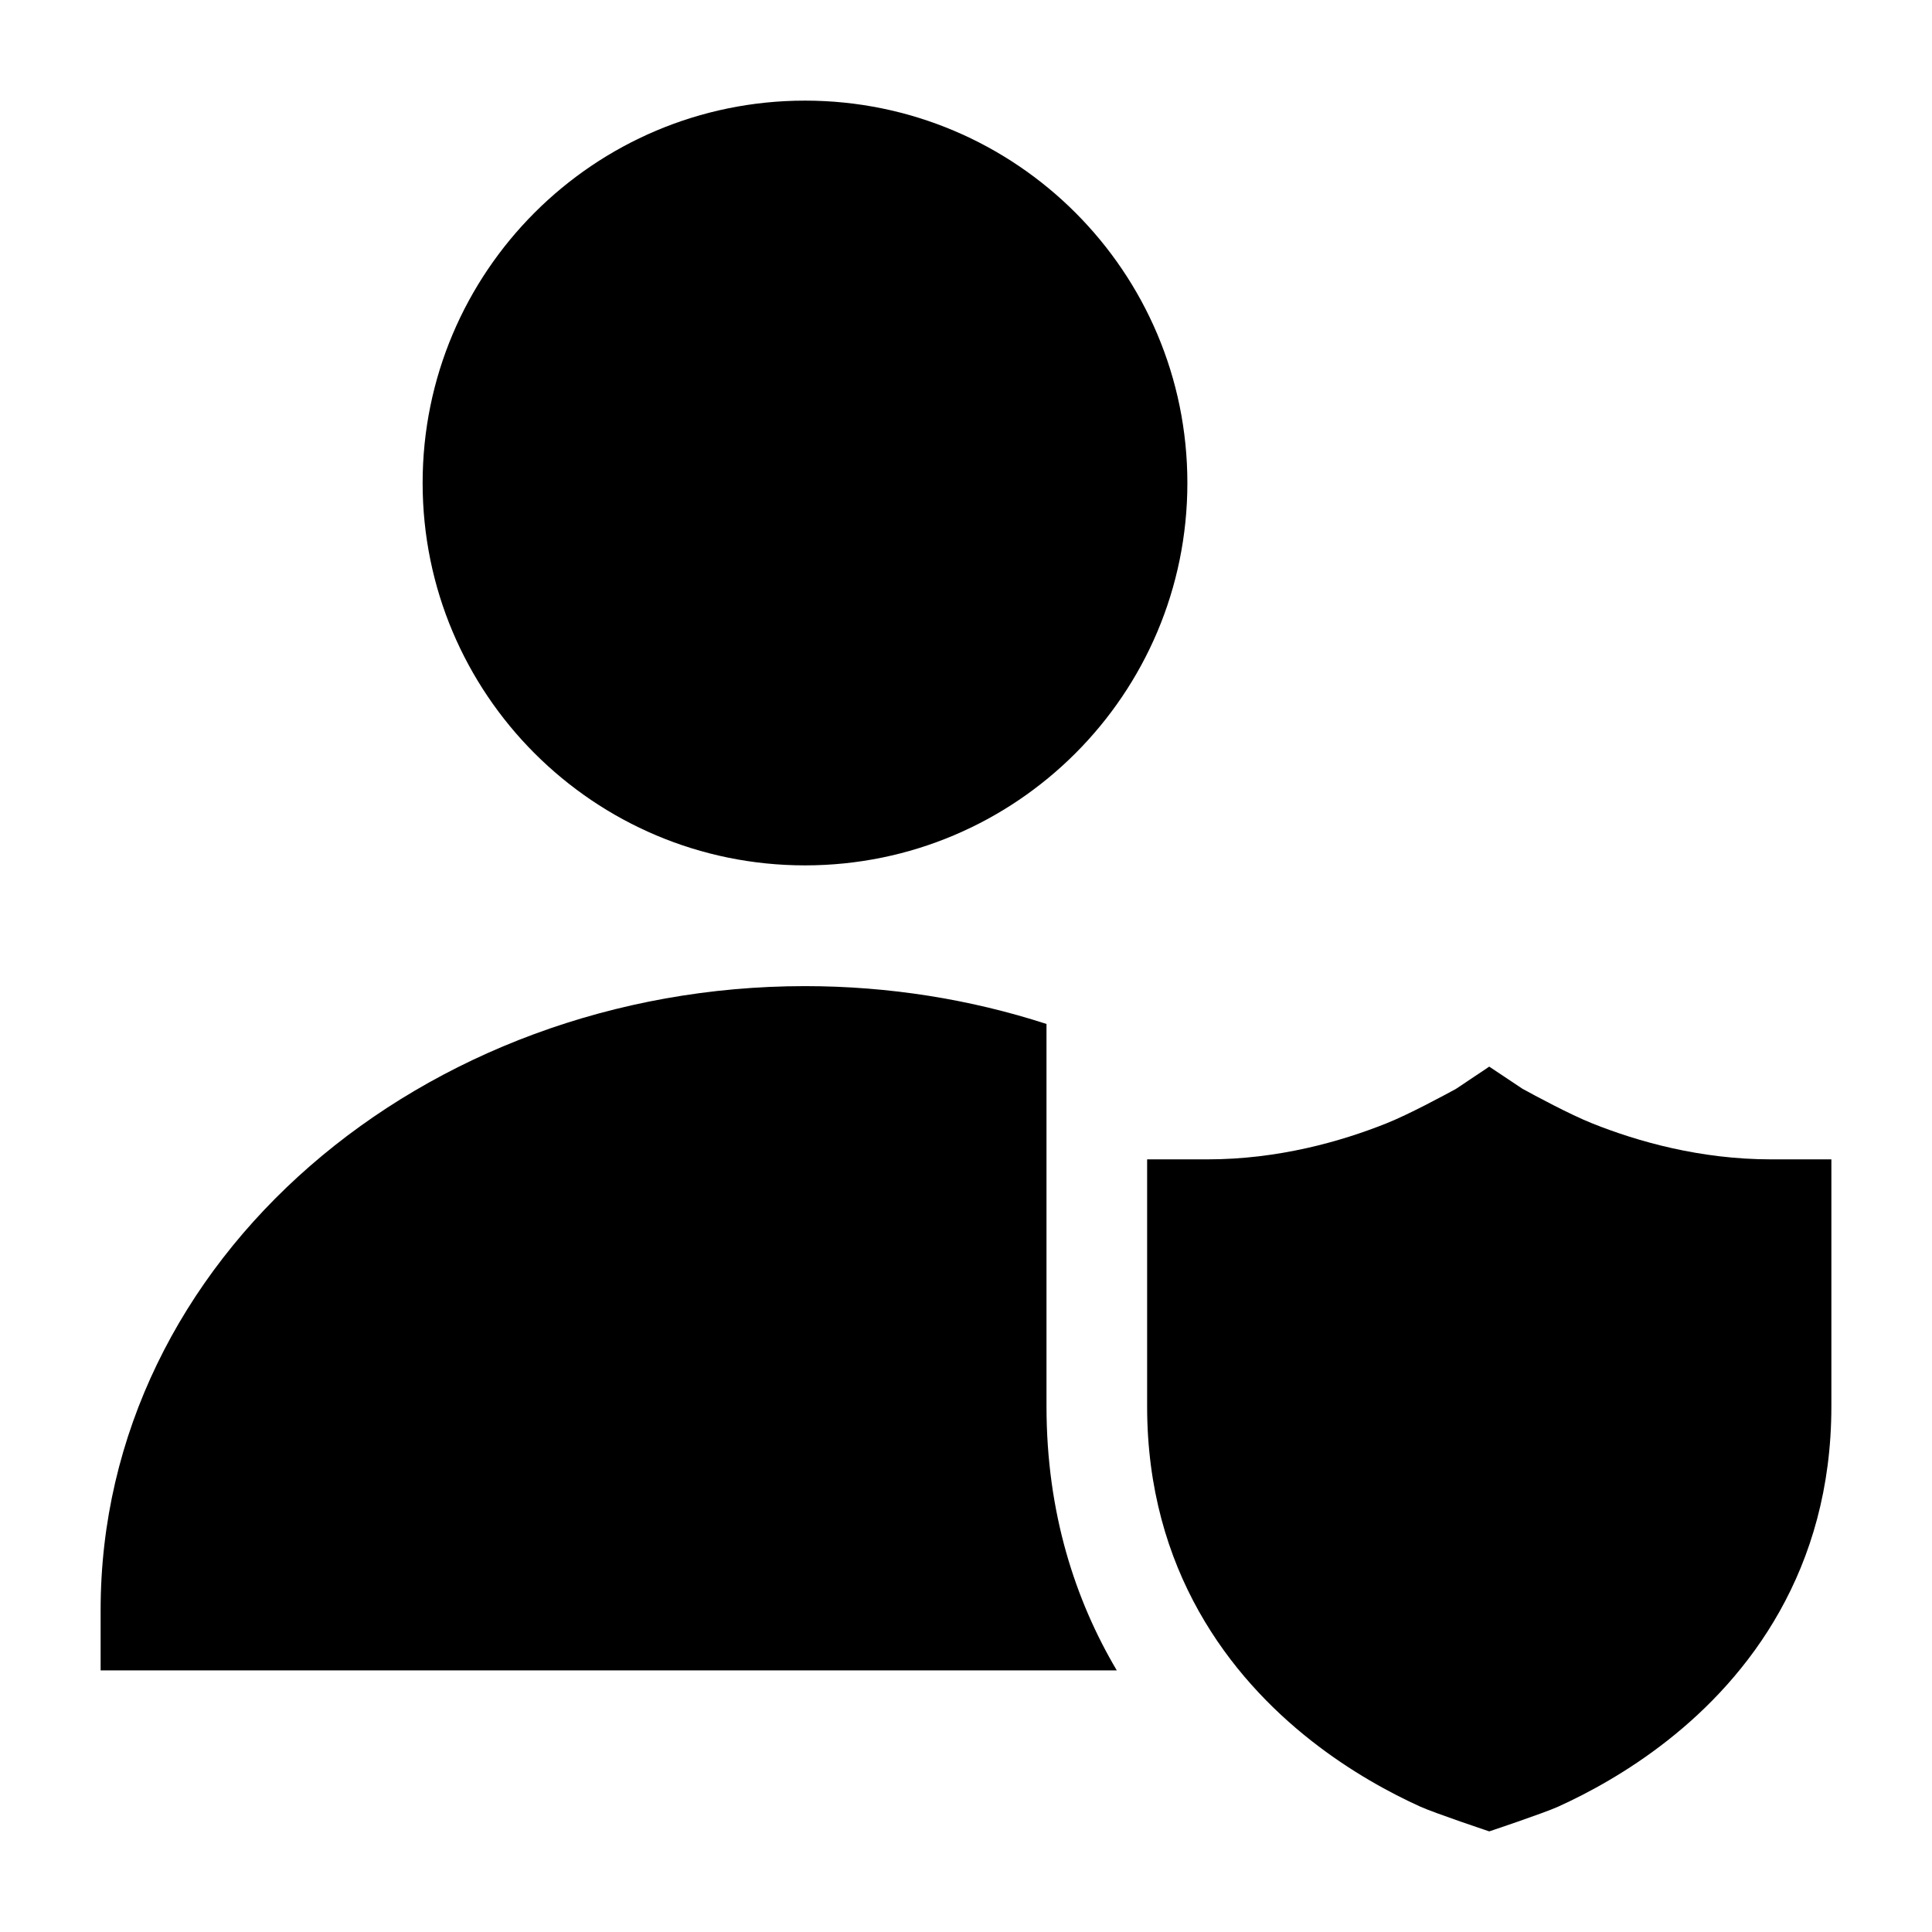 <svg width="24" height="24" viewBox="0 0 24 24" xmlns="http://www.w3.org/2000/svg">
    <path d="M5.25 6C5.25 3.377 7.377 1.25 10 1.25C12.623 1.25 14.75 3.377 14.75 6C14.75 8.623 12.623 10.75 10 10.75C7.377 10.75 5.25 8.623 5.25 6Z"/>
    <path d="M18.5 22.75C18.5 22.75 17.829 22.526 17.644 22.443C17.276 22.276 16.783 22.012 16.287 21.622C15.285 20.835 14.25 19.511 14.25 17.47V14.402H15C15.878 14.402 16.656 14.181 17.222 13.955C17.503 13.843 17.936 13.608 18.086 13.527L18.5 13.25L18.914 13.526C19.064 13.608 19.498 13.843 19.779 13.955C20.344 14.181 21.122 14.402 22 14.402H22.75V17.47C22.75 19.511 21.716 20.835 20.713 21.622C20.217 22.012 19.724 22.276 19.356 22.443C19.171 22.526 18.5 22.75 18.5 22.75Z"/>
    <path d="M13 12.72C12.059 12.415 11.047 12.25 10 12.25C5.265 12.25 1.25 15.629 1.25 20V20.75H13.873C13.358 19.88 13 18.795 13 17.47V12.72Z"/>
</svg>
